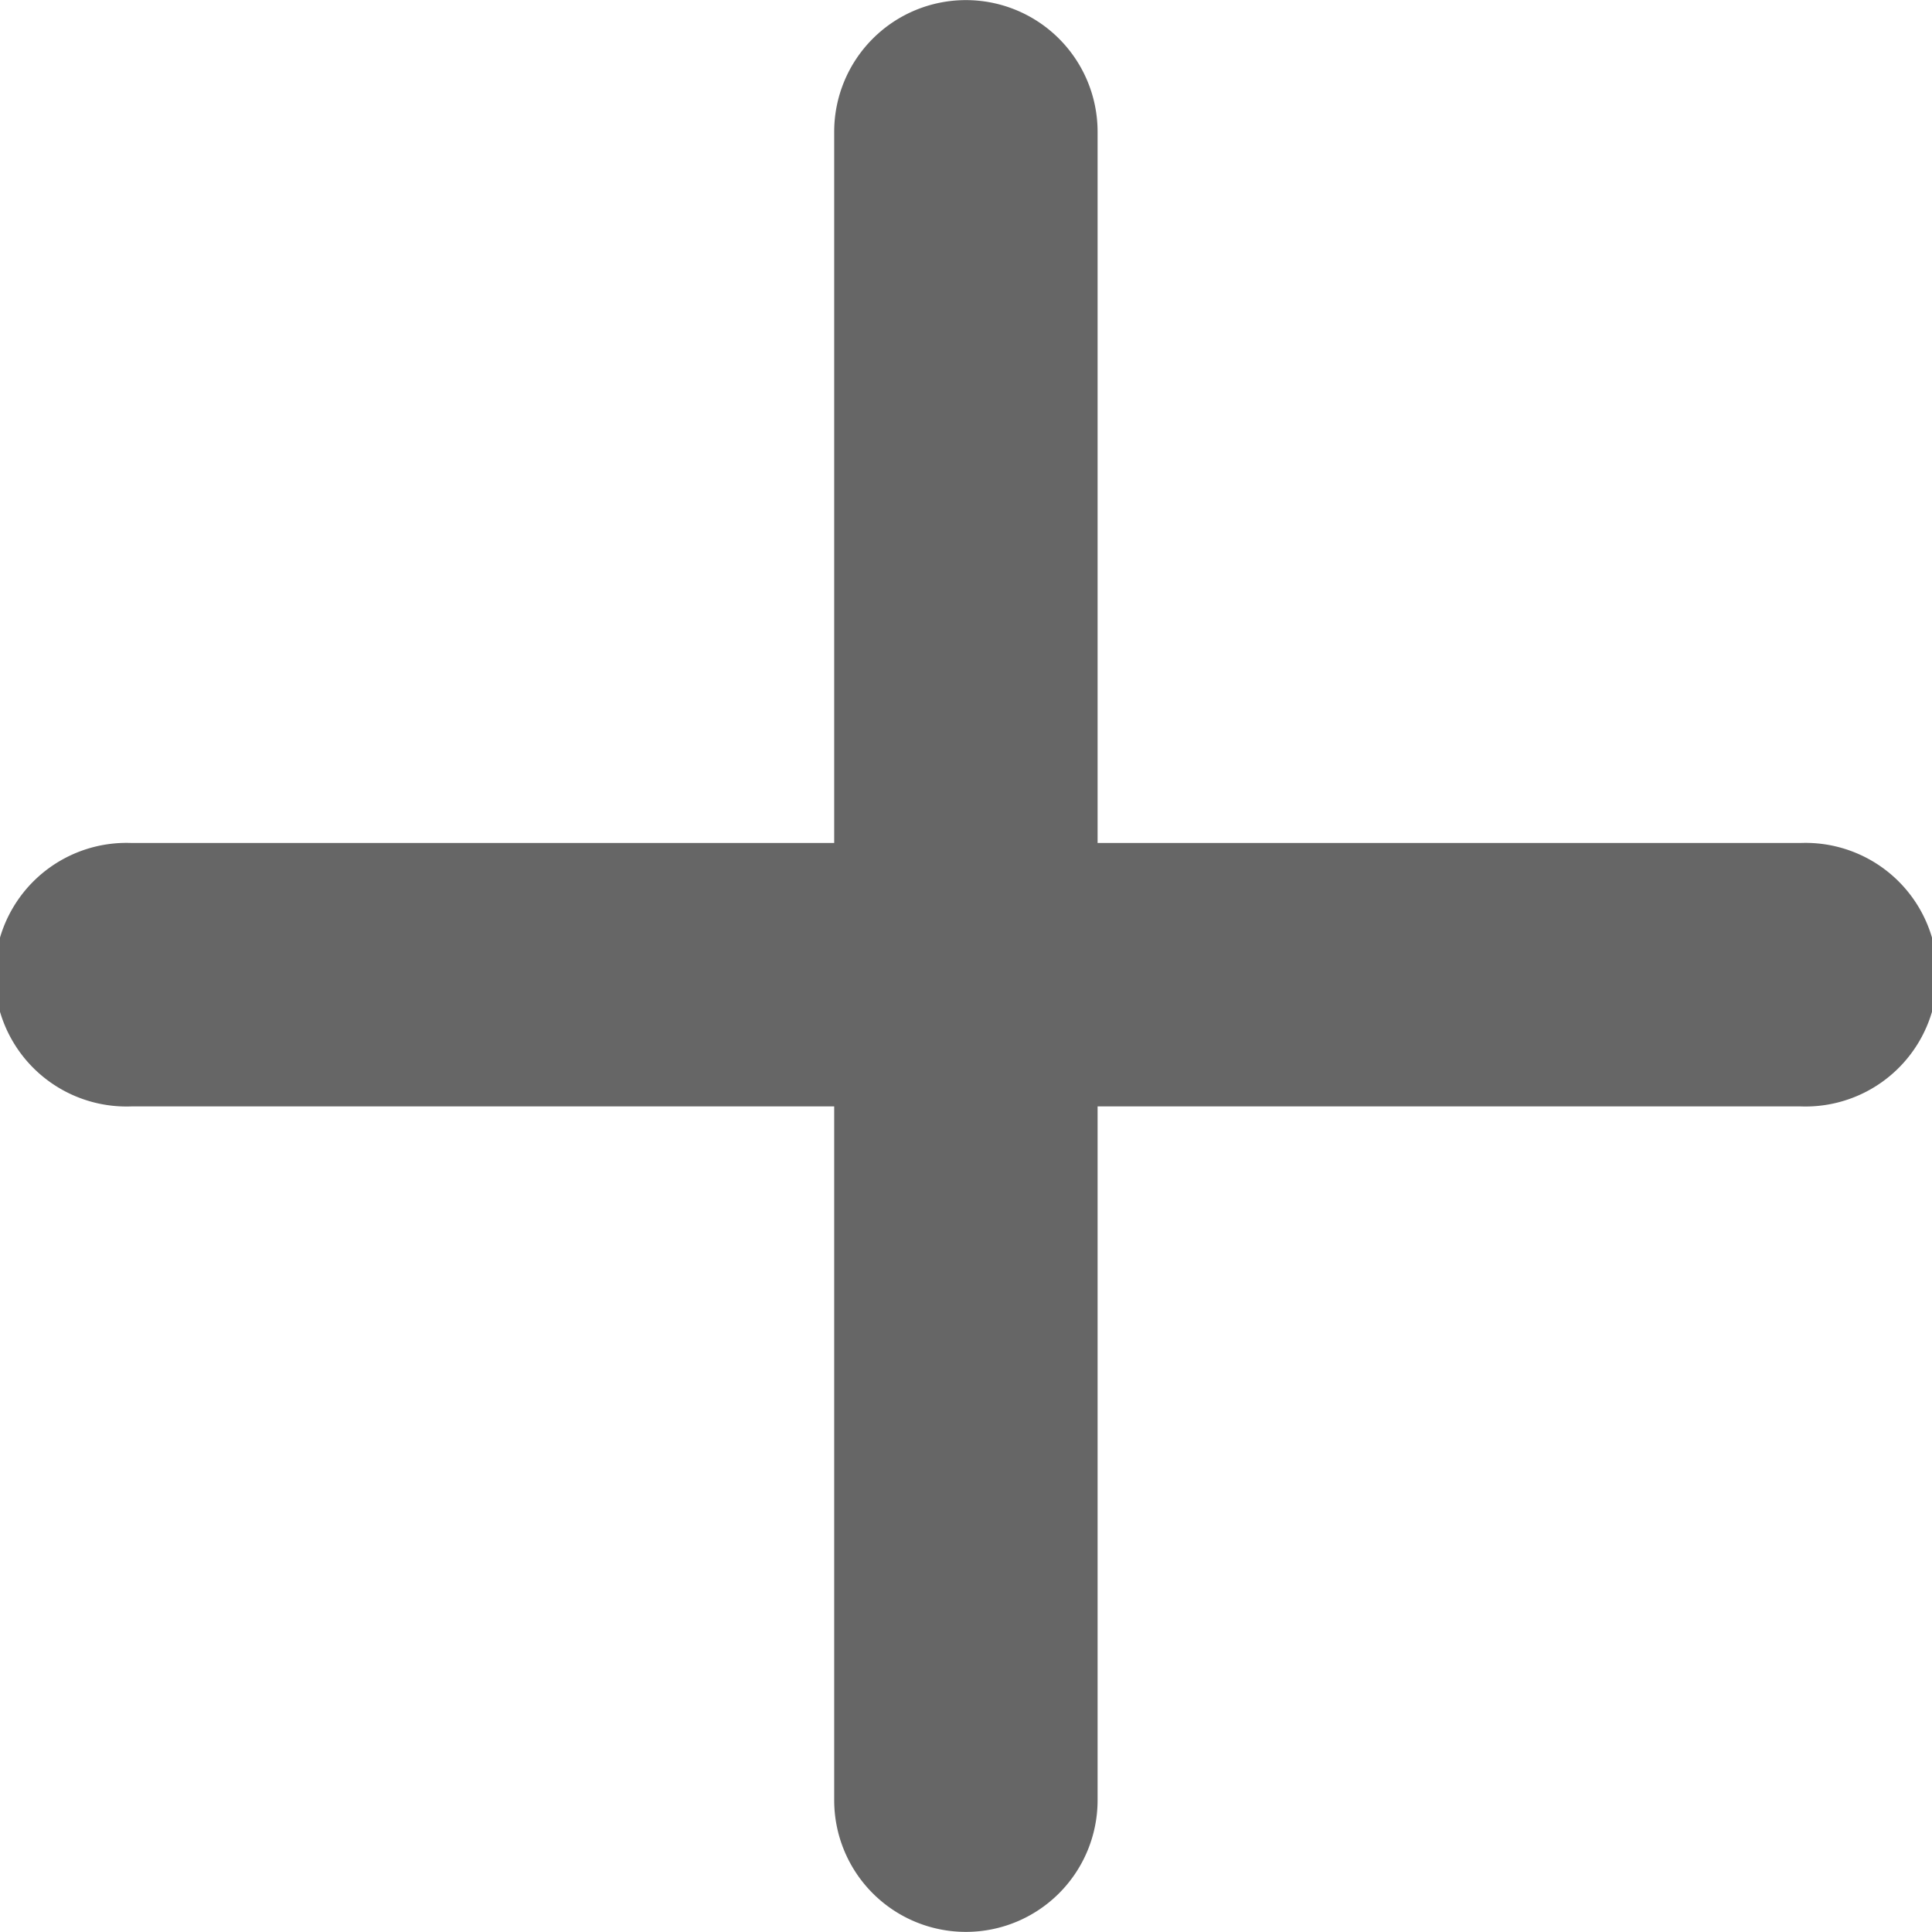 <svg xmlns="http://www.w3.org/2000/svg" width="9" height="9" viewBox="0 0 9 9">
    <path id="sps_round_icon_newconfiguration_white" fill="#666" d="M259.354 187.566h-3.273v-3.313a.613.613 0 1 0-1.227 0v3.313h-3.272a.614.614 0 1 0 0 1.227h3.272v3.232a.613.613 0 1 0 1.227 0v-3.232h3.273a.614.614 0 1 0 0-1.227z" transform="translate(-250.968 -183.639)"/>
</svg>
